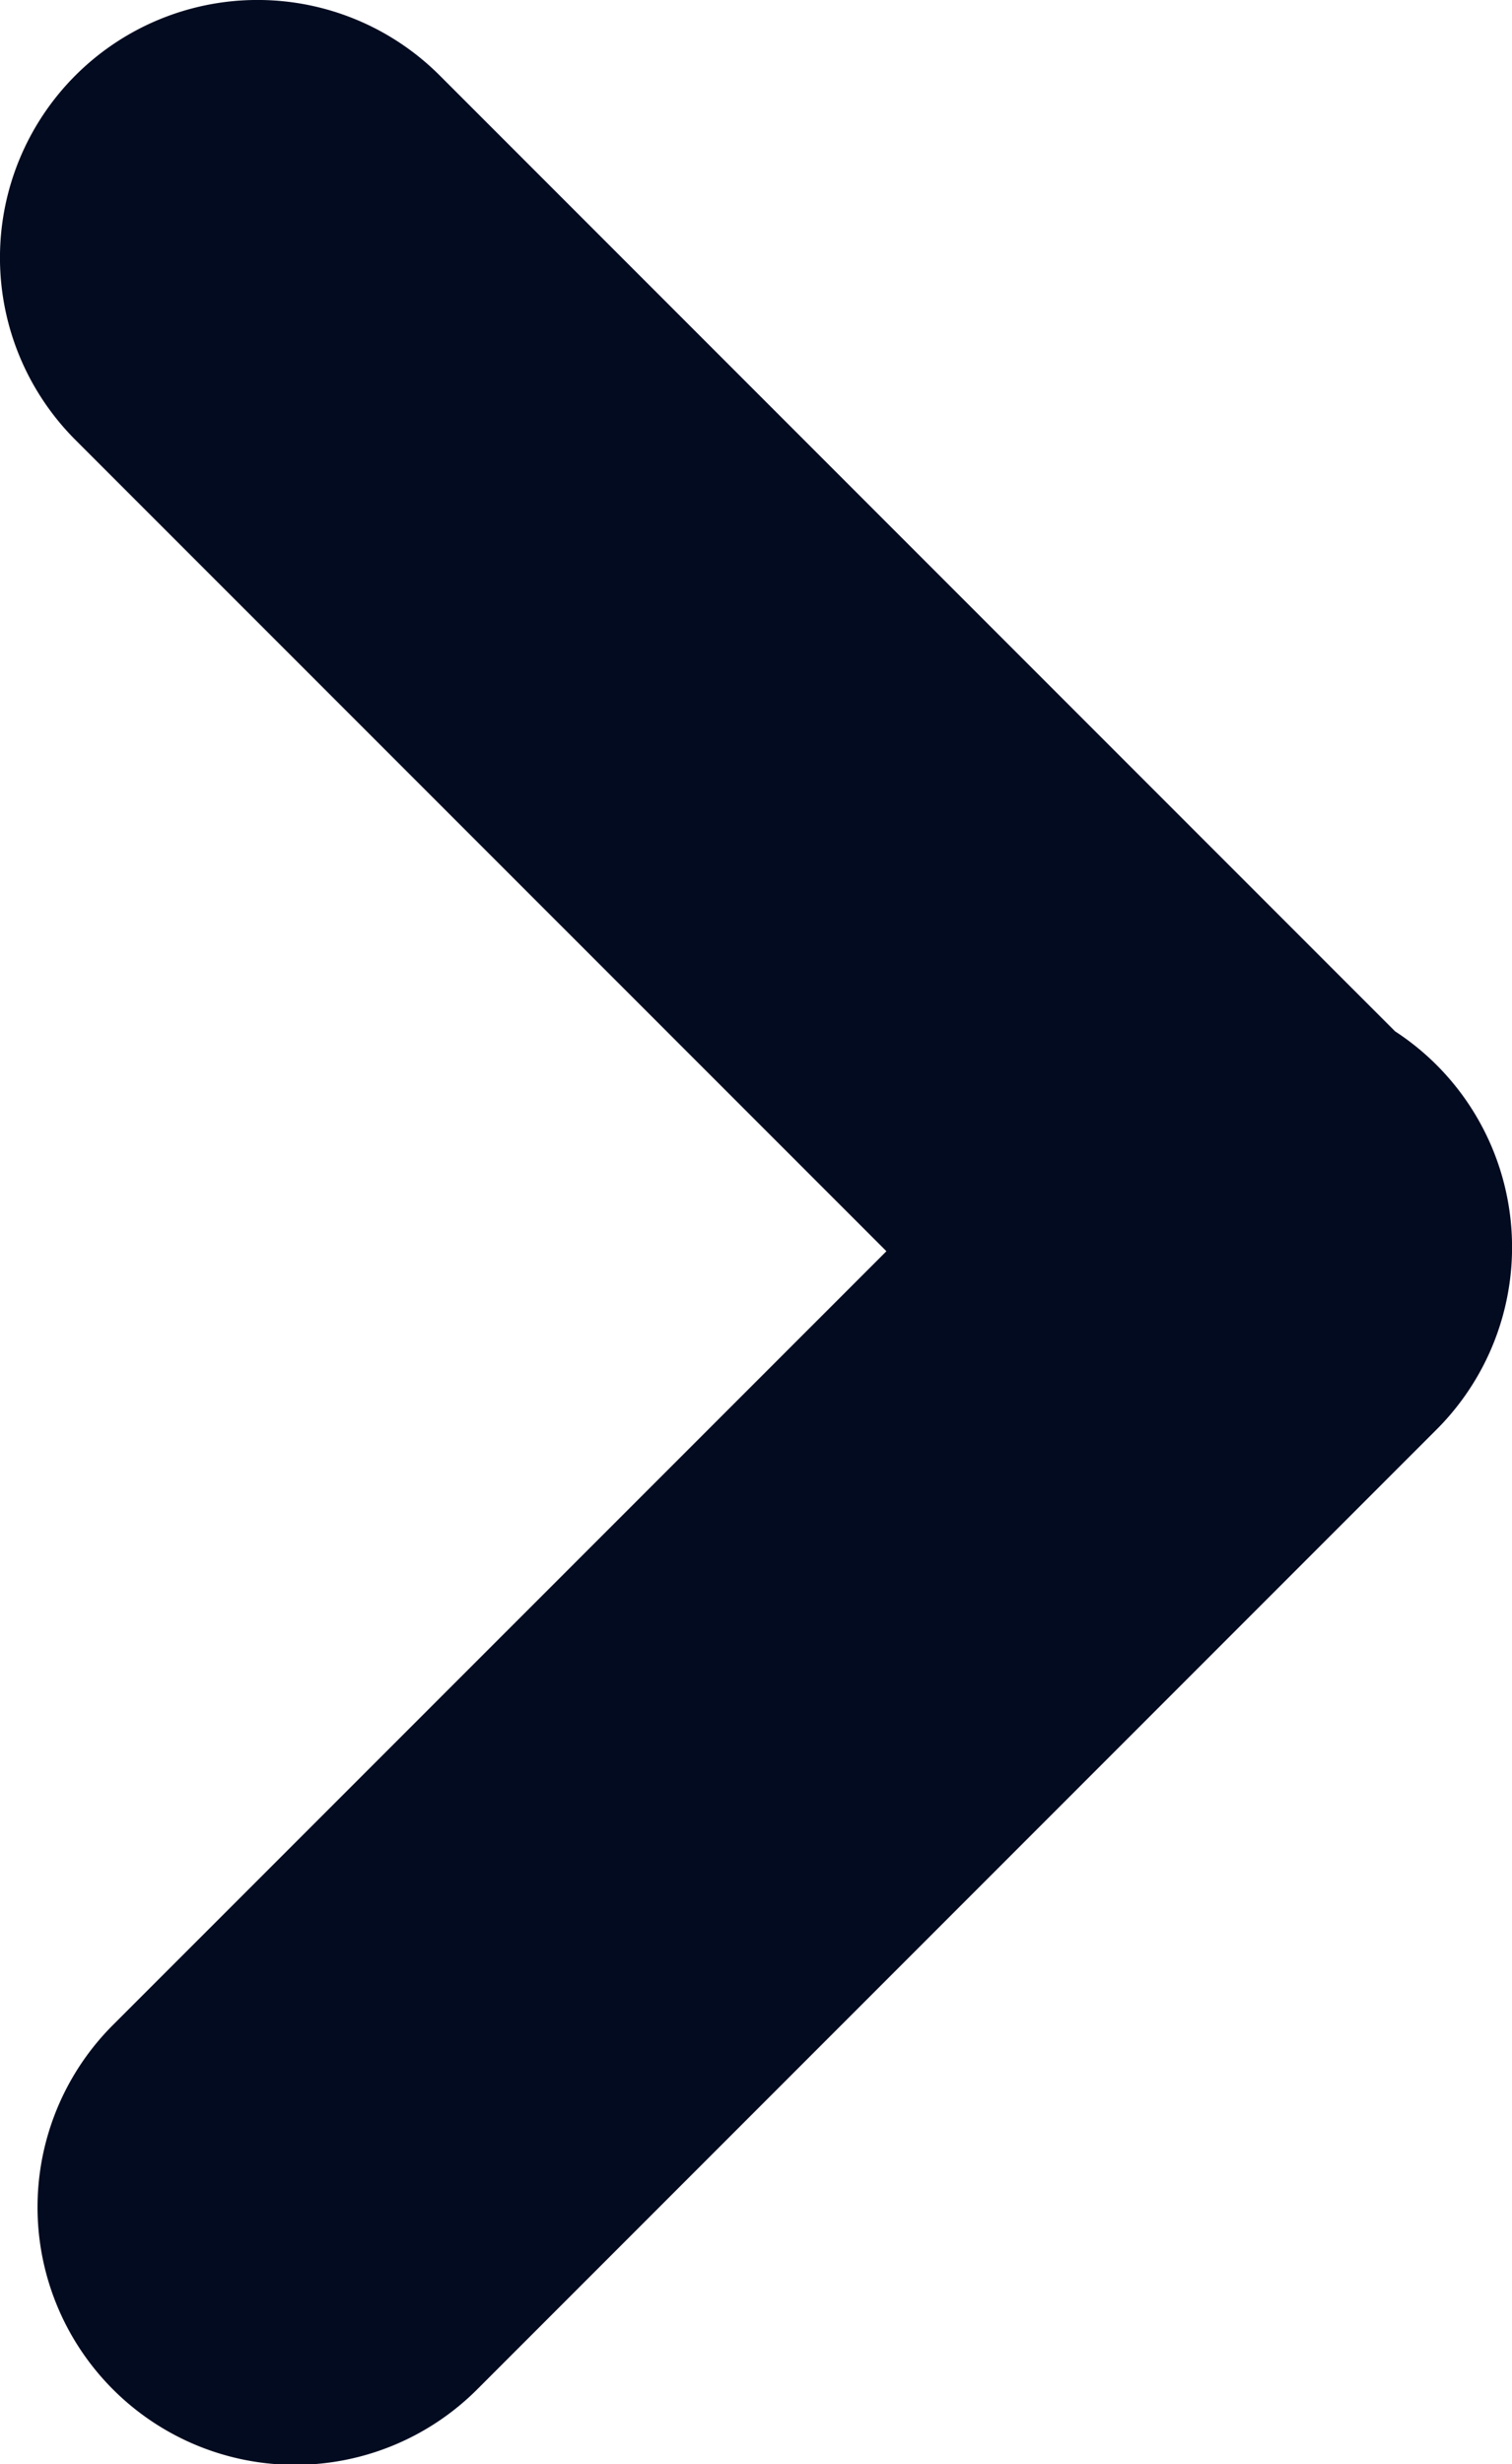 <svg width="14.677" height="23.906" fill="none" xmlns="http://www.w3.org/2000/svg"><path d="m8.604 12.14-7.5 7.499a2.5 2.5 0 1 0 3.536 3.535l9.305-9.305a2.5 2.5 0 0 0-.403-3.863L4.268.732A2.5 2.5 0 1 0 .732 4.268l7.872 7.871Z" clip-rule="evenodd" fill="#020B20" fill-rule="evenodd"/></svg>